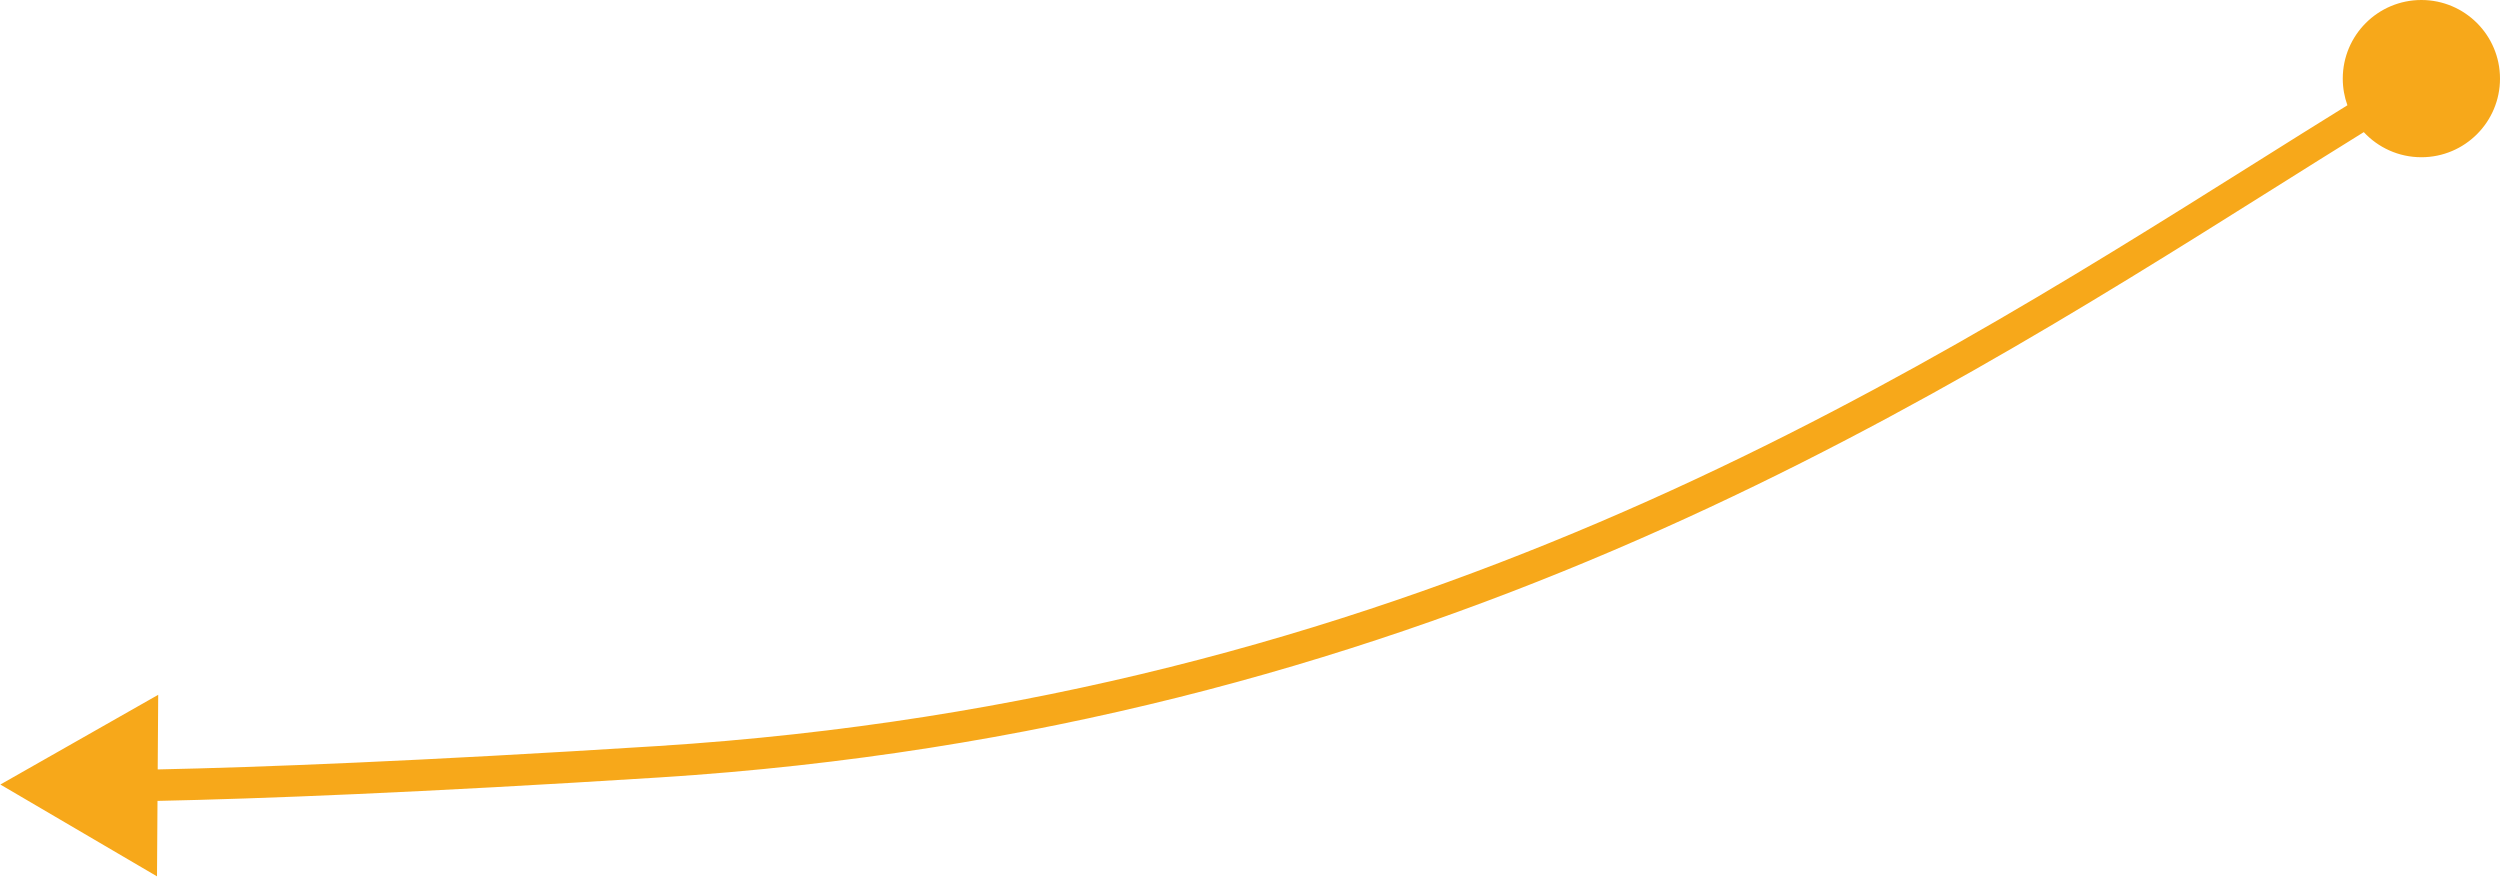 <svg width="159" height="56" viewBox="0 0 159 56" fill="none" xmlns="http://www.w3.org/2000/svg">
<path fill-rule="evenodd" clip-rule="evenodd" d="M154 10C156.761 10 159 7.761 159 5C159 2.239 156.761 0 154 0C151.238 0 149 2.239 149 5C149 5.595 149.104 6.166 149.295 6.695C147.398 7.868 145.443 9.096 143.425 10.364C120.413 24.817 89.148 44.453 41.805 47.45C26.593 48.412 16.485 48.8 10.03 48.936L10.062 44.189L0.023 49.896L9.985 55.736L10.017 50.937C16.504 50.801 26.656 50.412 41.931 49.446C89.815 46.415 121.509 26.5 144.522 12.039L144.522 12.039C146.524 10.781 148.461 9.564 150.337 8.403C151.25 9.385 152.553 10 154 10Z" fill="#F7A81A"/>
</svg>
